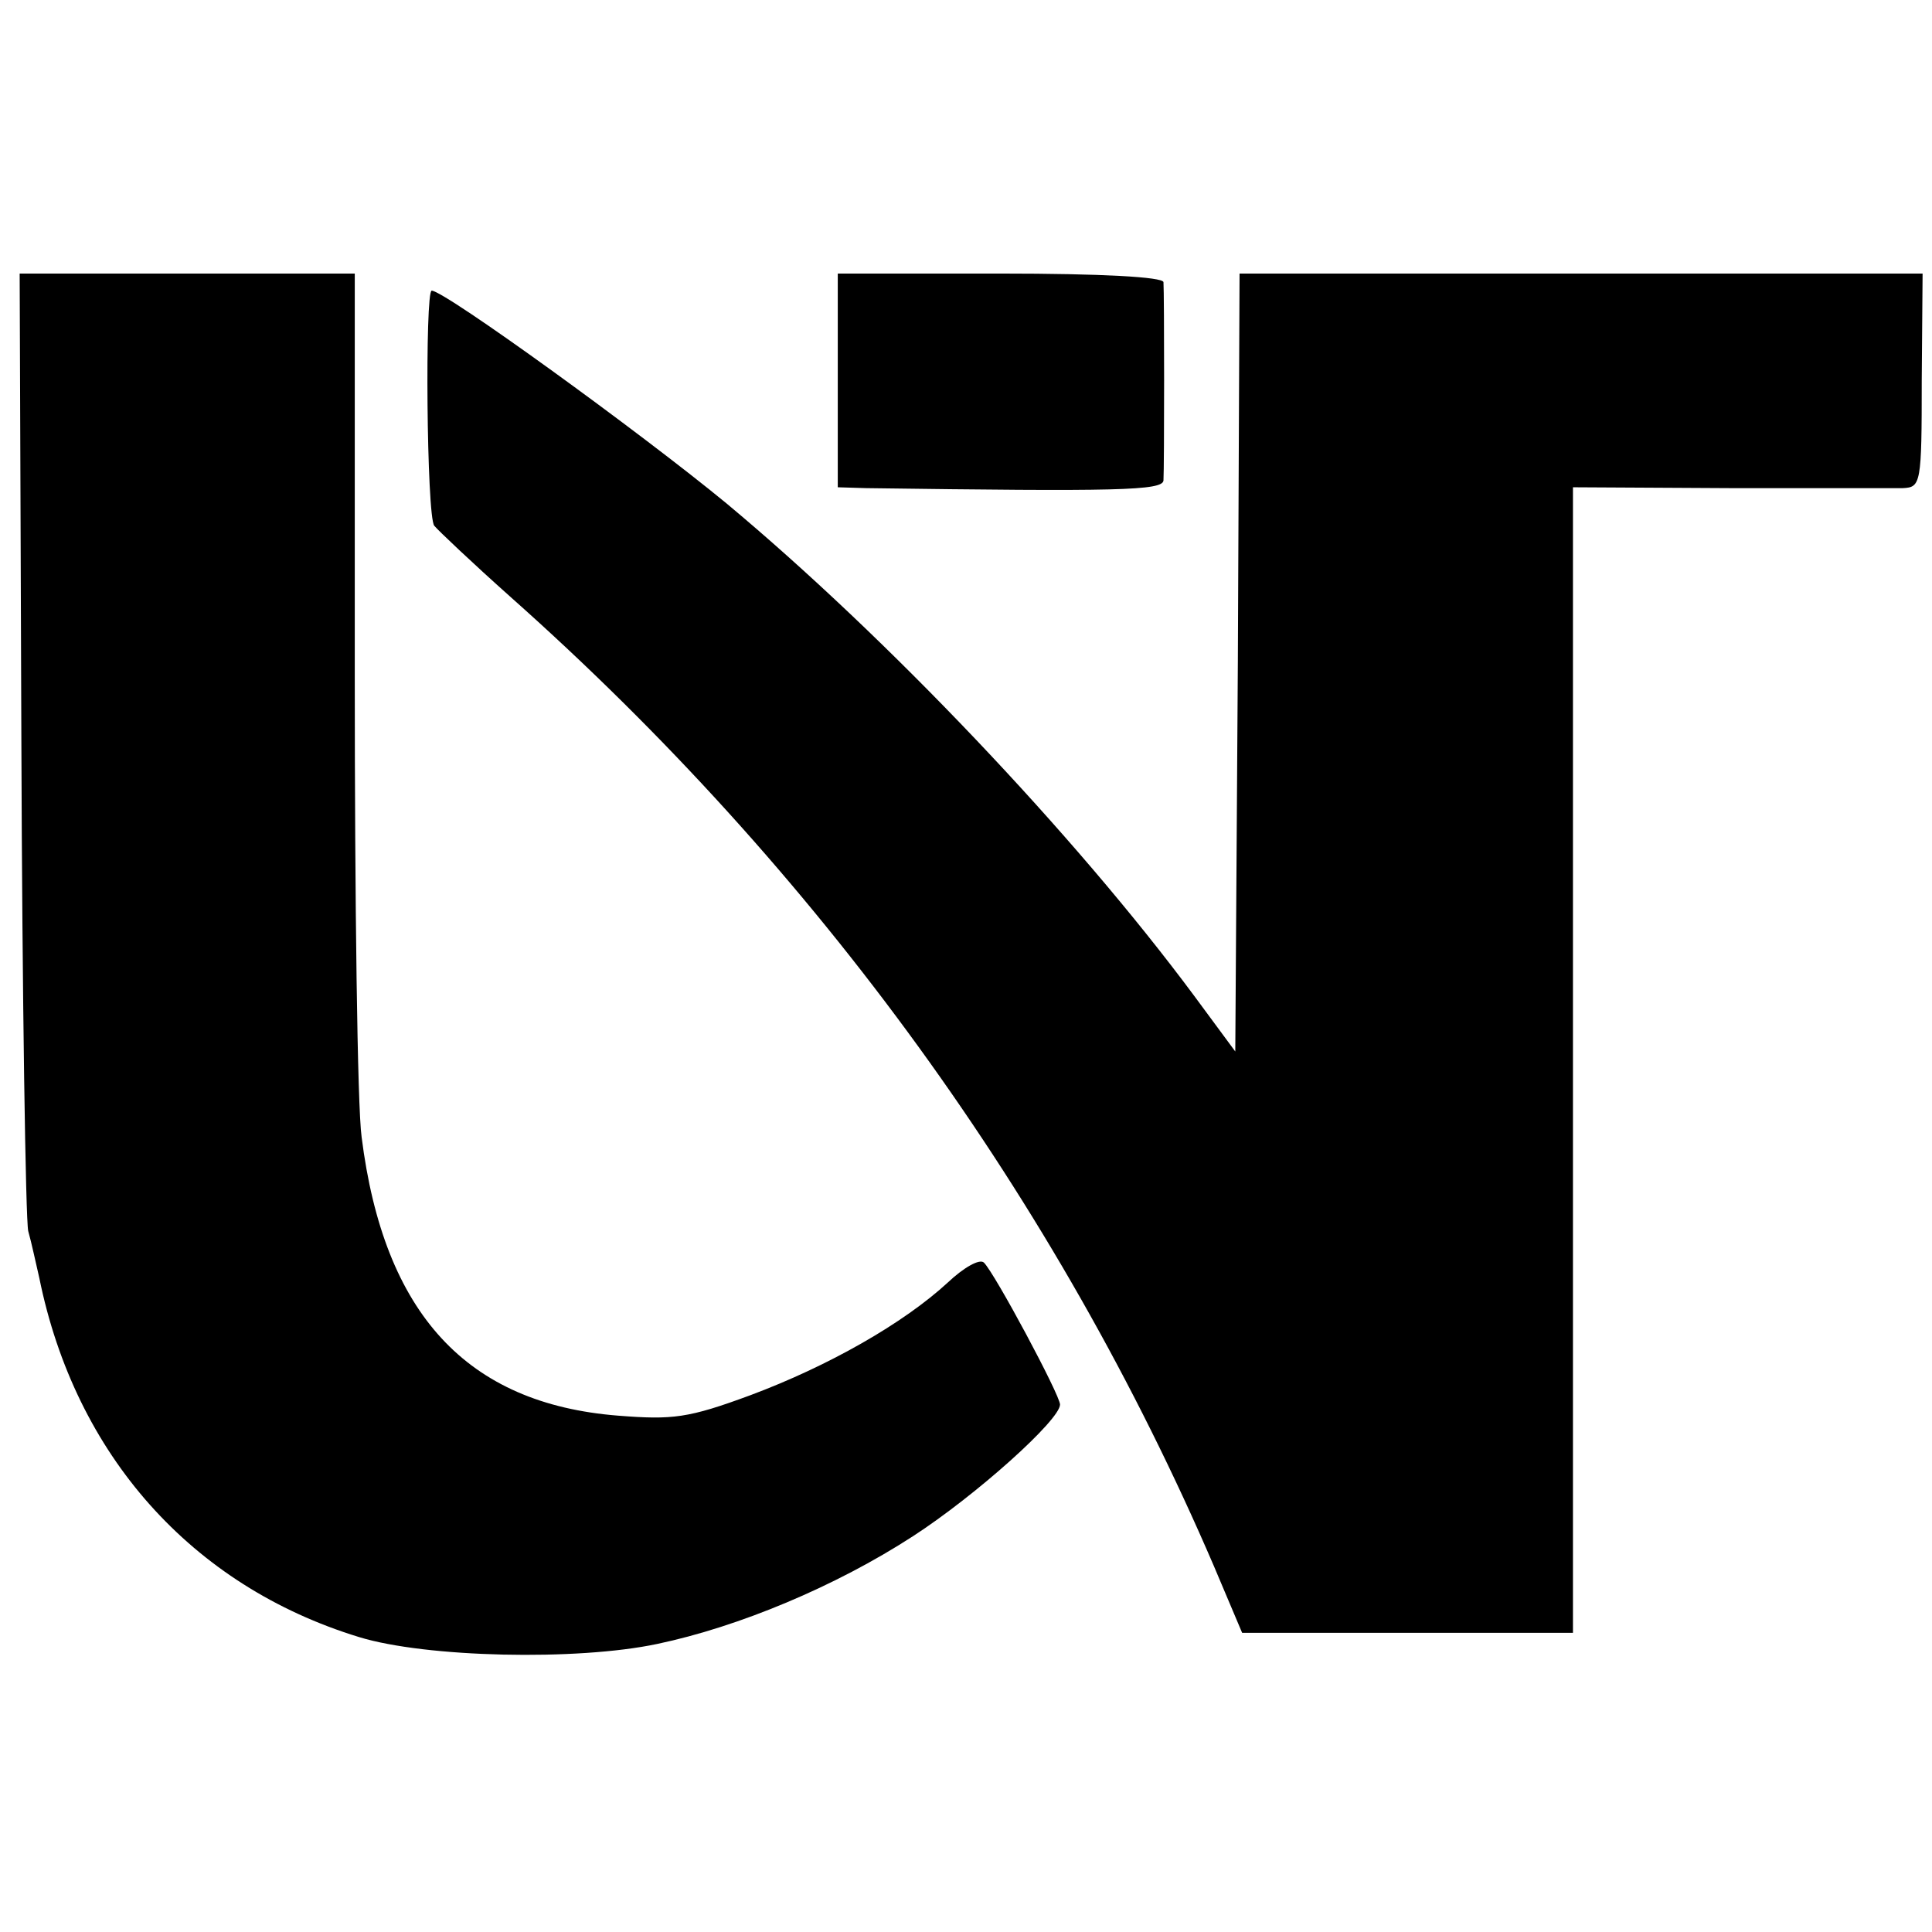 <?xml version="1.0" standalone="no"?>
<!DOCTYPE svg PUBLIC "-//W3C//DTD SVG 20010904//EN"
 "http://www.w3.org/TR/2001/REC-SVG-20010904/DTD/svg10.dtd">
<svg version="1.0" xmlns="http://www.w3.org/2000/svg"
 width="226pt" height="226pt" viewBox="0 0 226 226"
 preserveAspectRatio="xMidYMid meet">
<g transform="translate(0,226) scale(0.1,-0.1)"
fill="#000000" stroke="none">
<path d="M25 1393 c1 -302 5 -559 8 -573 4 -14 9 -38 13 -55 42 -207 178 -360
374 -420 78 -24 255 -28 349 -8 95 20 208 67 299 126 74 48 172 136 172 154 0
11 -76 153 -89 166 -5 5 -24 -6 -42 -23 -52 -48 -140 -98 -231 -132 -73 -27
-91 -29 -155 -24 -177 14 -274 119 -300 326 -5 36 -8 278 -8 538 l0 472 -196
0 -196 0 2 -547z"/>
<path d="M980 1815 l0 -125 33 -1 c294 -4 347 -3 348 9 1 16 1 219 0 232 -1 6
-72 10 -191 10 l-190 0 0 -125z"/>
<path d="M1448 1485 l-3 -455 -48 65 c-141 190 -360 420 -547 576 -102 84
-330 249 -345 249 -8 0 -6 -264 3 -275 4 -5 44 -43 90 -84 358 -318 638 -705
822 -1133 l33 -78 193 0 194 0 0 670 0 670 183 -1 c100 0 192 0 203 0 21 1 22
5 22 126 l1 125 -400 0 -399 0 -2 -455z"/>
</g>
</svg>

